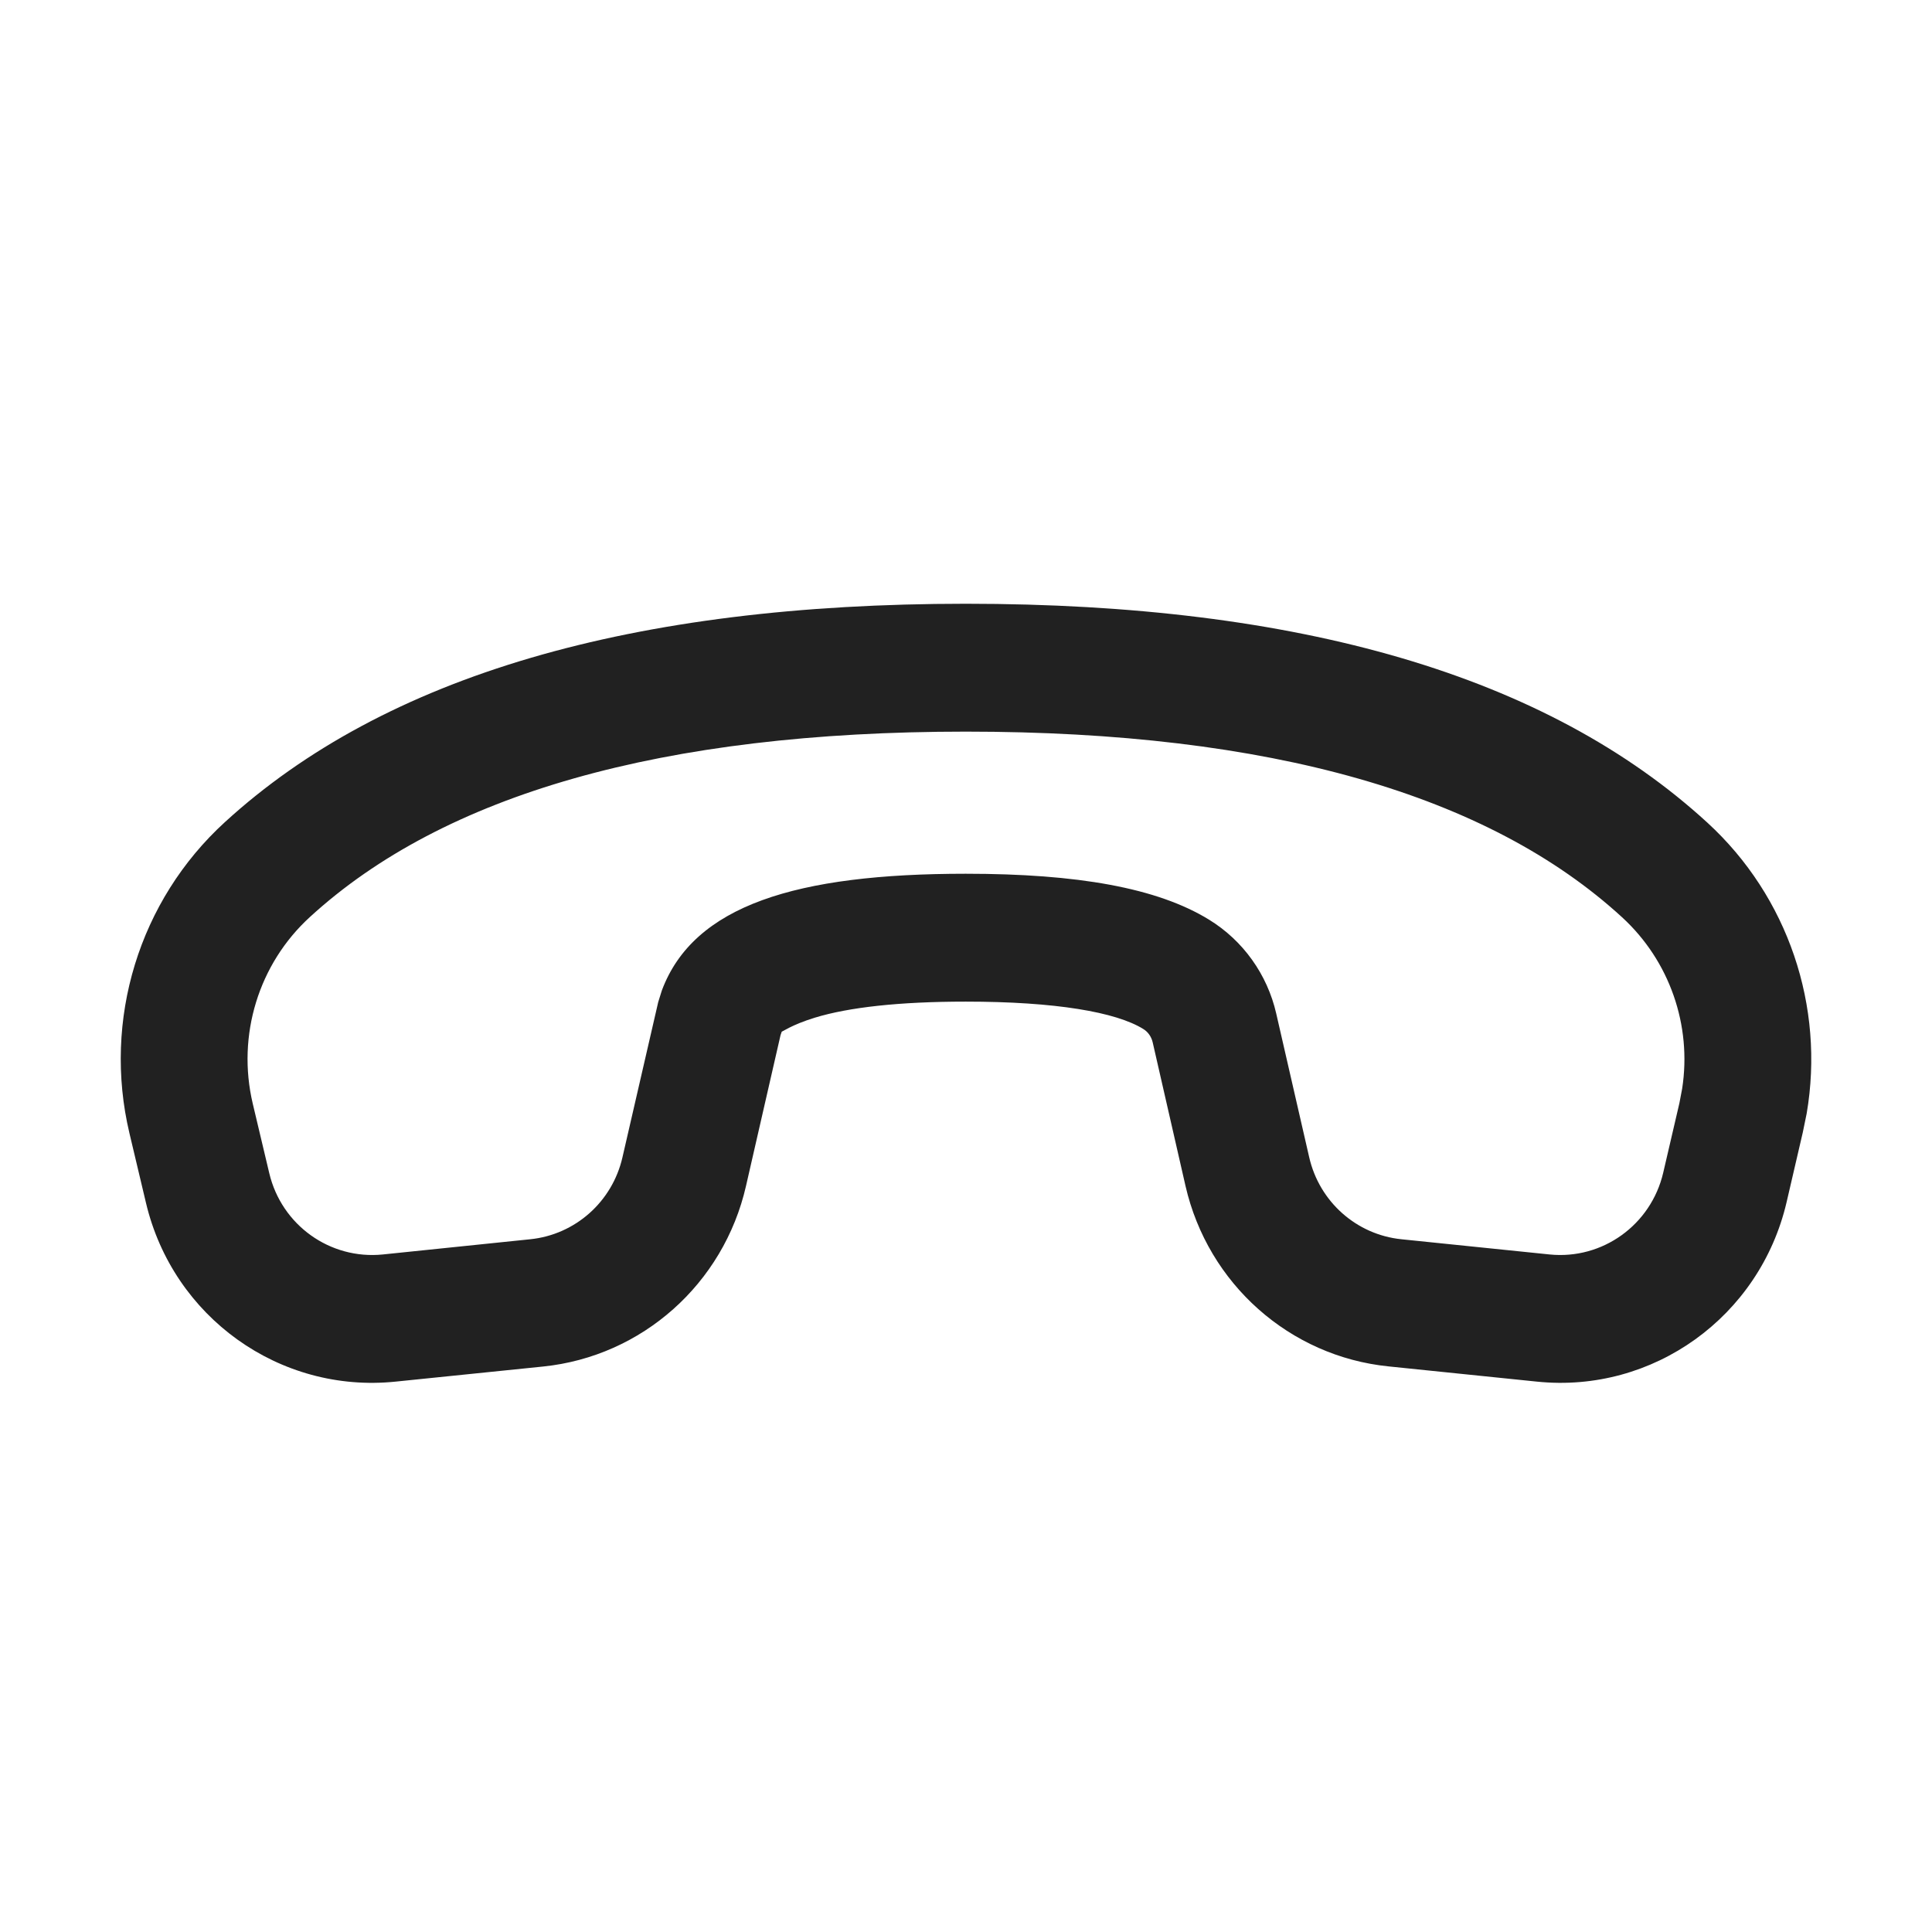 <svg width="16" height="16" viewBox="0 0 16 16" fill="none" xmlns="http://www.w3.org/2000/svg">
<path d="M14.93 9.378L14.962 9.222C15.114 8.334 14.807 7.425 14.141 6.814C12.811 5.594 10.758 5 7.998 5C5.243 5 3.193 5.592 1.863 6.808C1.152 7.457 0.849 8.445 1.072 9.385L1.209 9.962C1.433 10.908 2.316 11.541 3.276 11.442L4.498 11.317C5.317 11.233 5.993 10.632 6.178 9.822L6.464 8.573L6.474 8.544L6.538 8.51C6.582 8.488 6.65 8.458 6.748 8.428C7.029 8.342 7.448 8.295 7.998 8.295C8.743 8.295 9.242 8.382 9.467 8.521C9.507 8.545 9.535 8.585 9.546 8.632L9.818 9.822C10.004 10.632 10.68 11.233 11.5 11.316L12.728 11.442C13.69 11.541 14.575 10.904 14.796 9.955L14.93 9.378ZM7.998 6.059C10.52 6.059 12.327 6.582 13.434 7.597C13.827 7.958 14.012 8.491 13.931 9.015L13.908 9.136L13.774 9.712C13.673 10.144 13.271 10.433 12.834 10.389L11.606 10.263C11.233 10.225 10.926 9.952 10.842 9.583L10.569 8.393C10.495 8.07 10.295 7.79 10.014 7.617C9.584 7.352 8.921 7.236 7.998 7.236C6.594 7.236 5.744 7.498 5.481 8.203L5.451 8.299L5.155 9.584C5.071 9.952 4.764 10.225 4.391 10.263L3.17 10.389C2.733 10.433 2.332 10.146 2.23 9.716L2.093 9.139C1.96 8.575 2.141 7.982 2.568 7.593C3.675 6.58 5.481 6.059 7.998 6.059Z" fill="#212121"/>
</svg>
